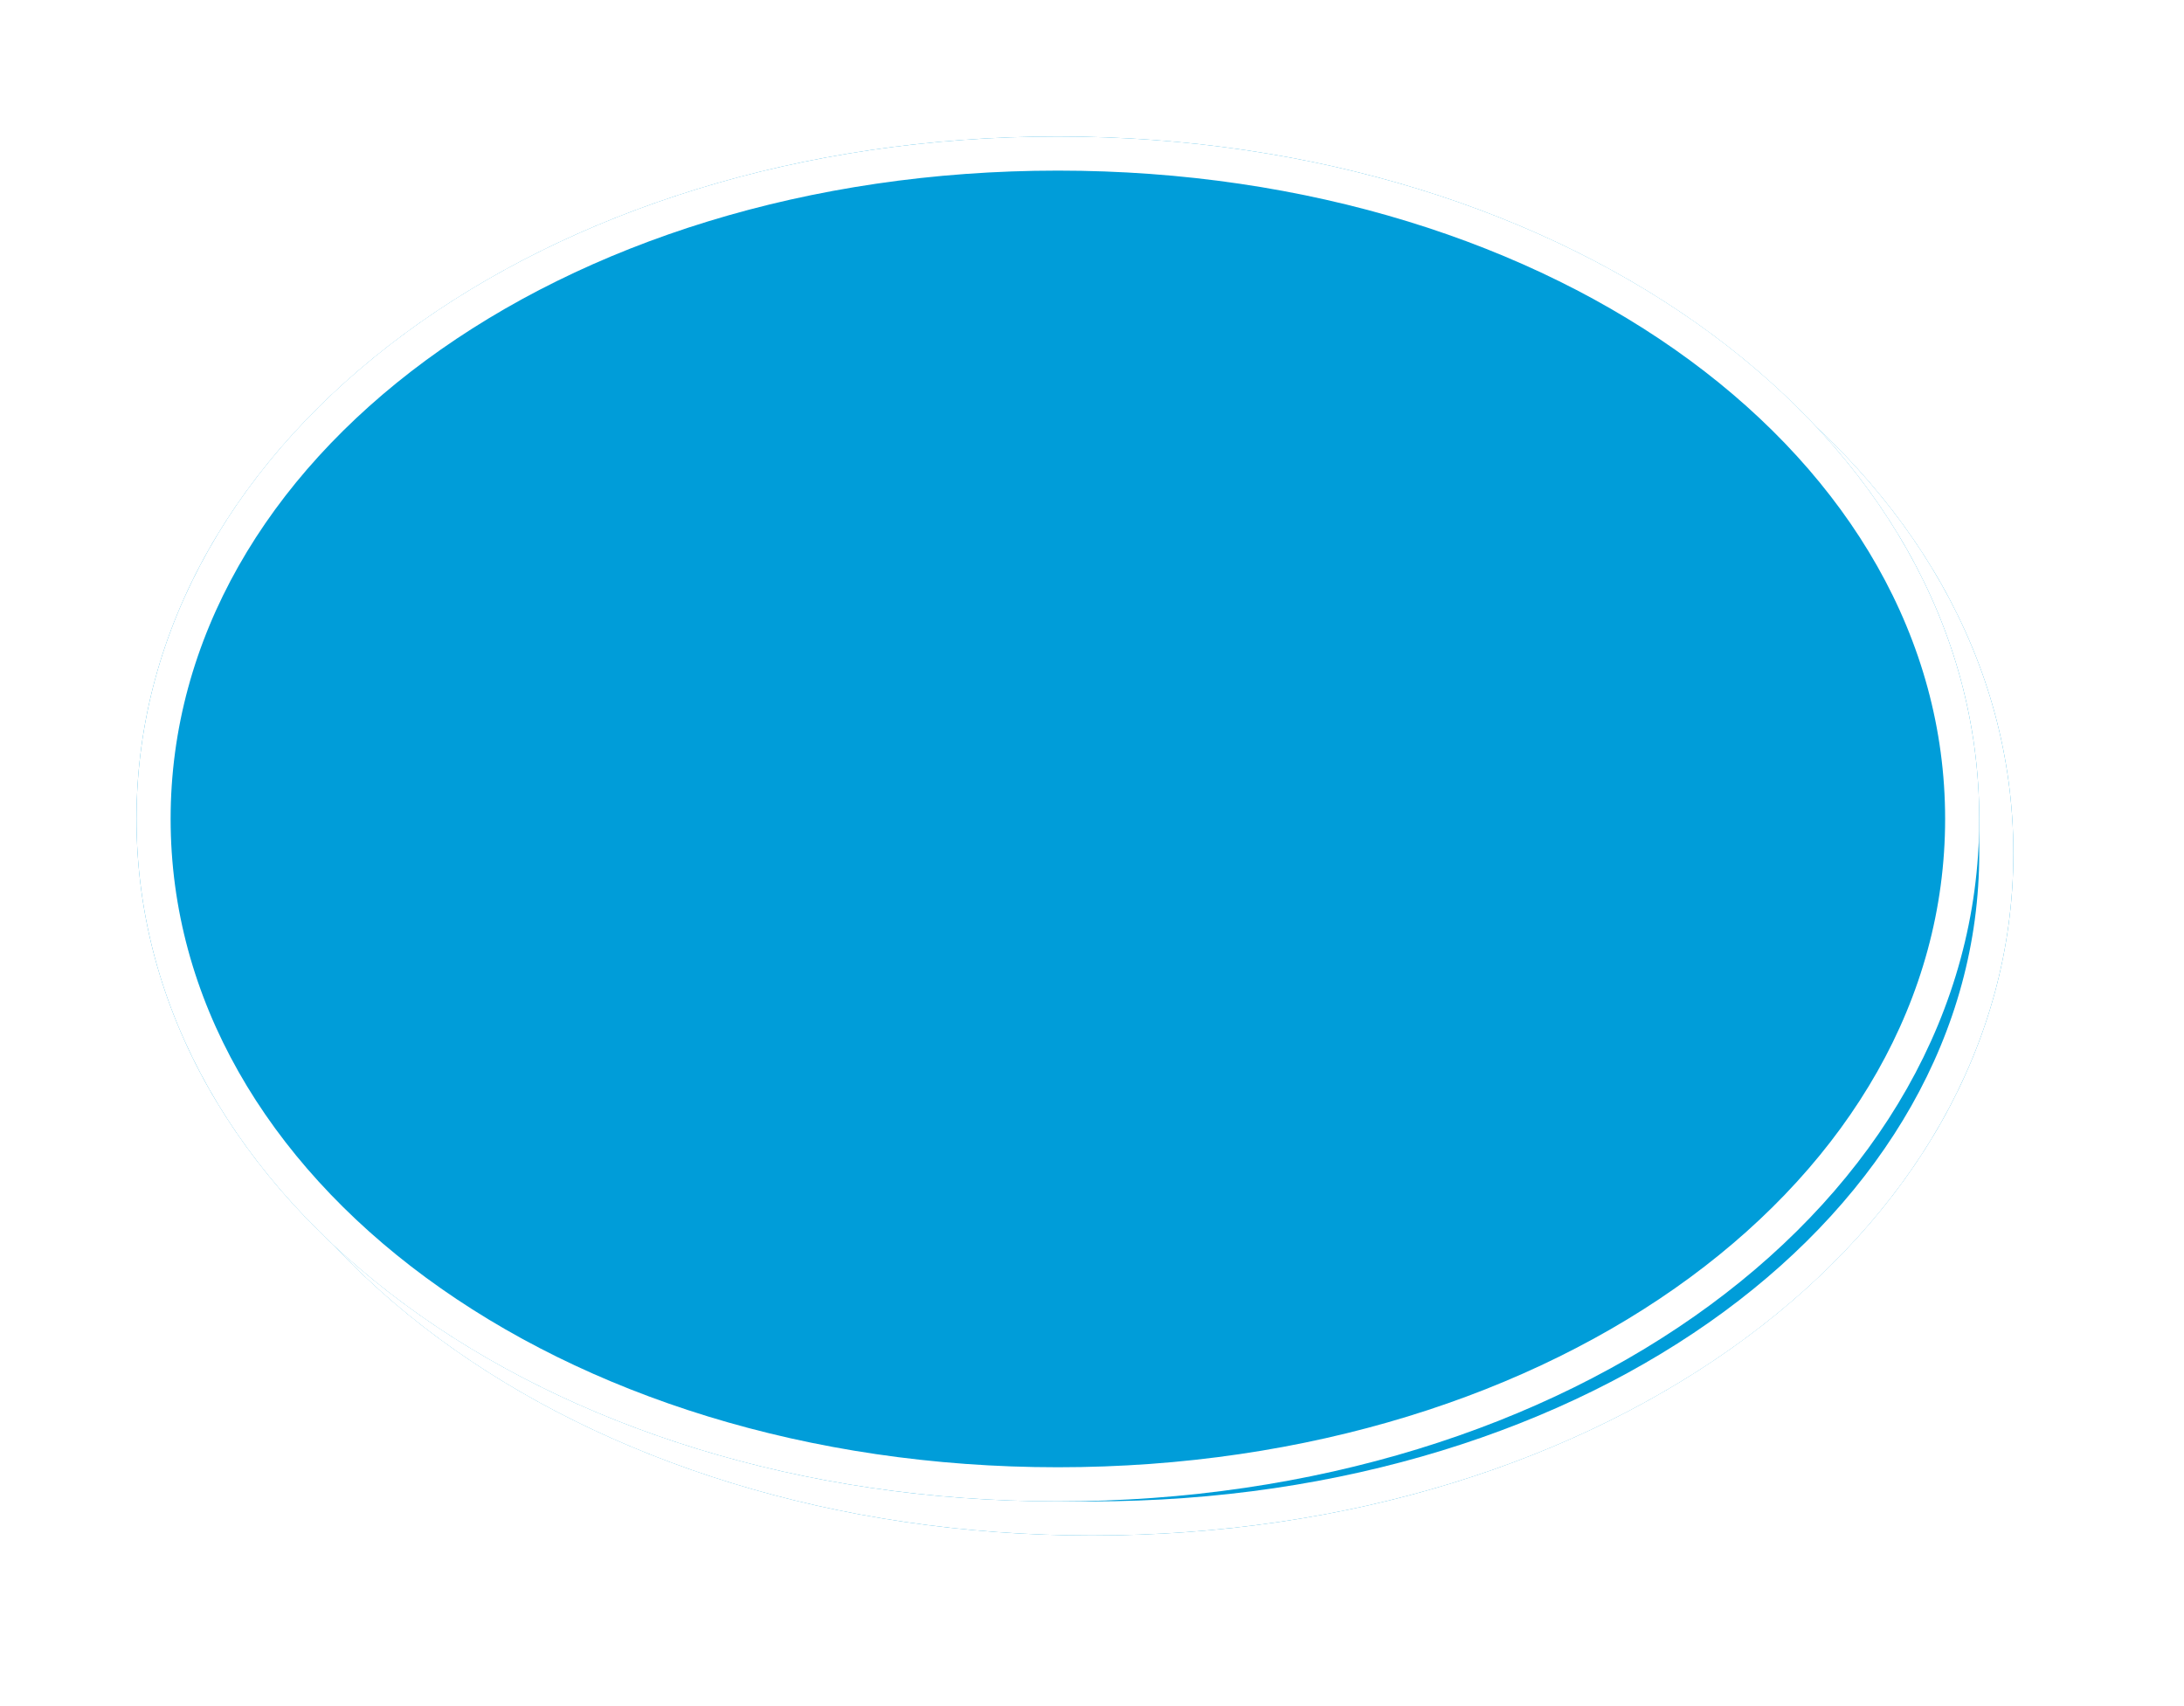 ﻿<?xml version="1.0" encoding="utf-8"?>
<svg version="1.1" xmlns:xlink="http://www.w3.org/1999/xlink" width="64px" height="50px" xmlns="http://www.w3.org/2000/svg">
  <defs>
    <filter x="25px" y="180px" width="64px" height="50px" filterUnits="userSpaceOnUse" id="filter61">
      <feOffset dx="1" dy="1" in="SourceAlpha" result="shadowOffsetInner" />
      <feGaussianBlur stdDeviation="2.5" in="shadowOffsetInner" result="shadowGaussian" />
      <feComposite in2="shadowGaussian" operator="atop" in="SourceAlpha" result="shadowComposite" />
      <feColorMatrix type="matrix" values="0 0 0 0 0  0 0 0 0 0  0 0 0 0 0  0 0 0 0.698 0  " in="shadowComposite" />
    </filter>
    <g id="widget62">
      <path d="M 56 184  C 71.12 184  83 192.8  83 204  C 83 215.2  71.12 224  56 224  C 40.88 224  29 215.2  29 204  C 29 192.8  40.88 184  56 184  Z " fill-rule="nonzero" fill="#009dd9" stroke="none" />
      <path d="M 56 184.5  C 70.84 184.5  82.5 193.08  82.5 204  C 82.5 214.92  70.84 223.5  56 223.5  C 41.16 223.5  29.5 214.92  29.5 204  C 29.5 193.08  41.16 184.5  56 184.5  Z " stroke-width="1" stroke="#ffffff" fill="none" />
    </g>
  </defs>
  <g transform="matrix(1 0 0 1 -25 -180 )">
    <use xlink:href="#widget62" filter="url(#filter61)" />
    <use xlink:href="#widget62" />
  </g>
</svg>